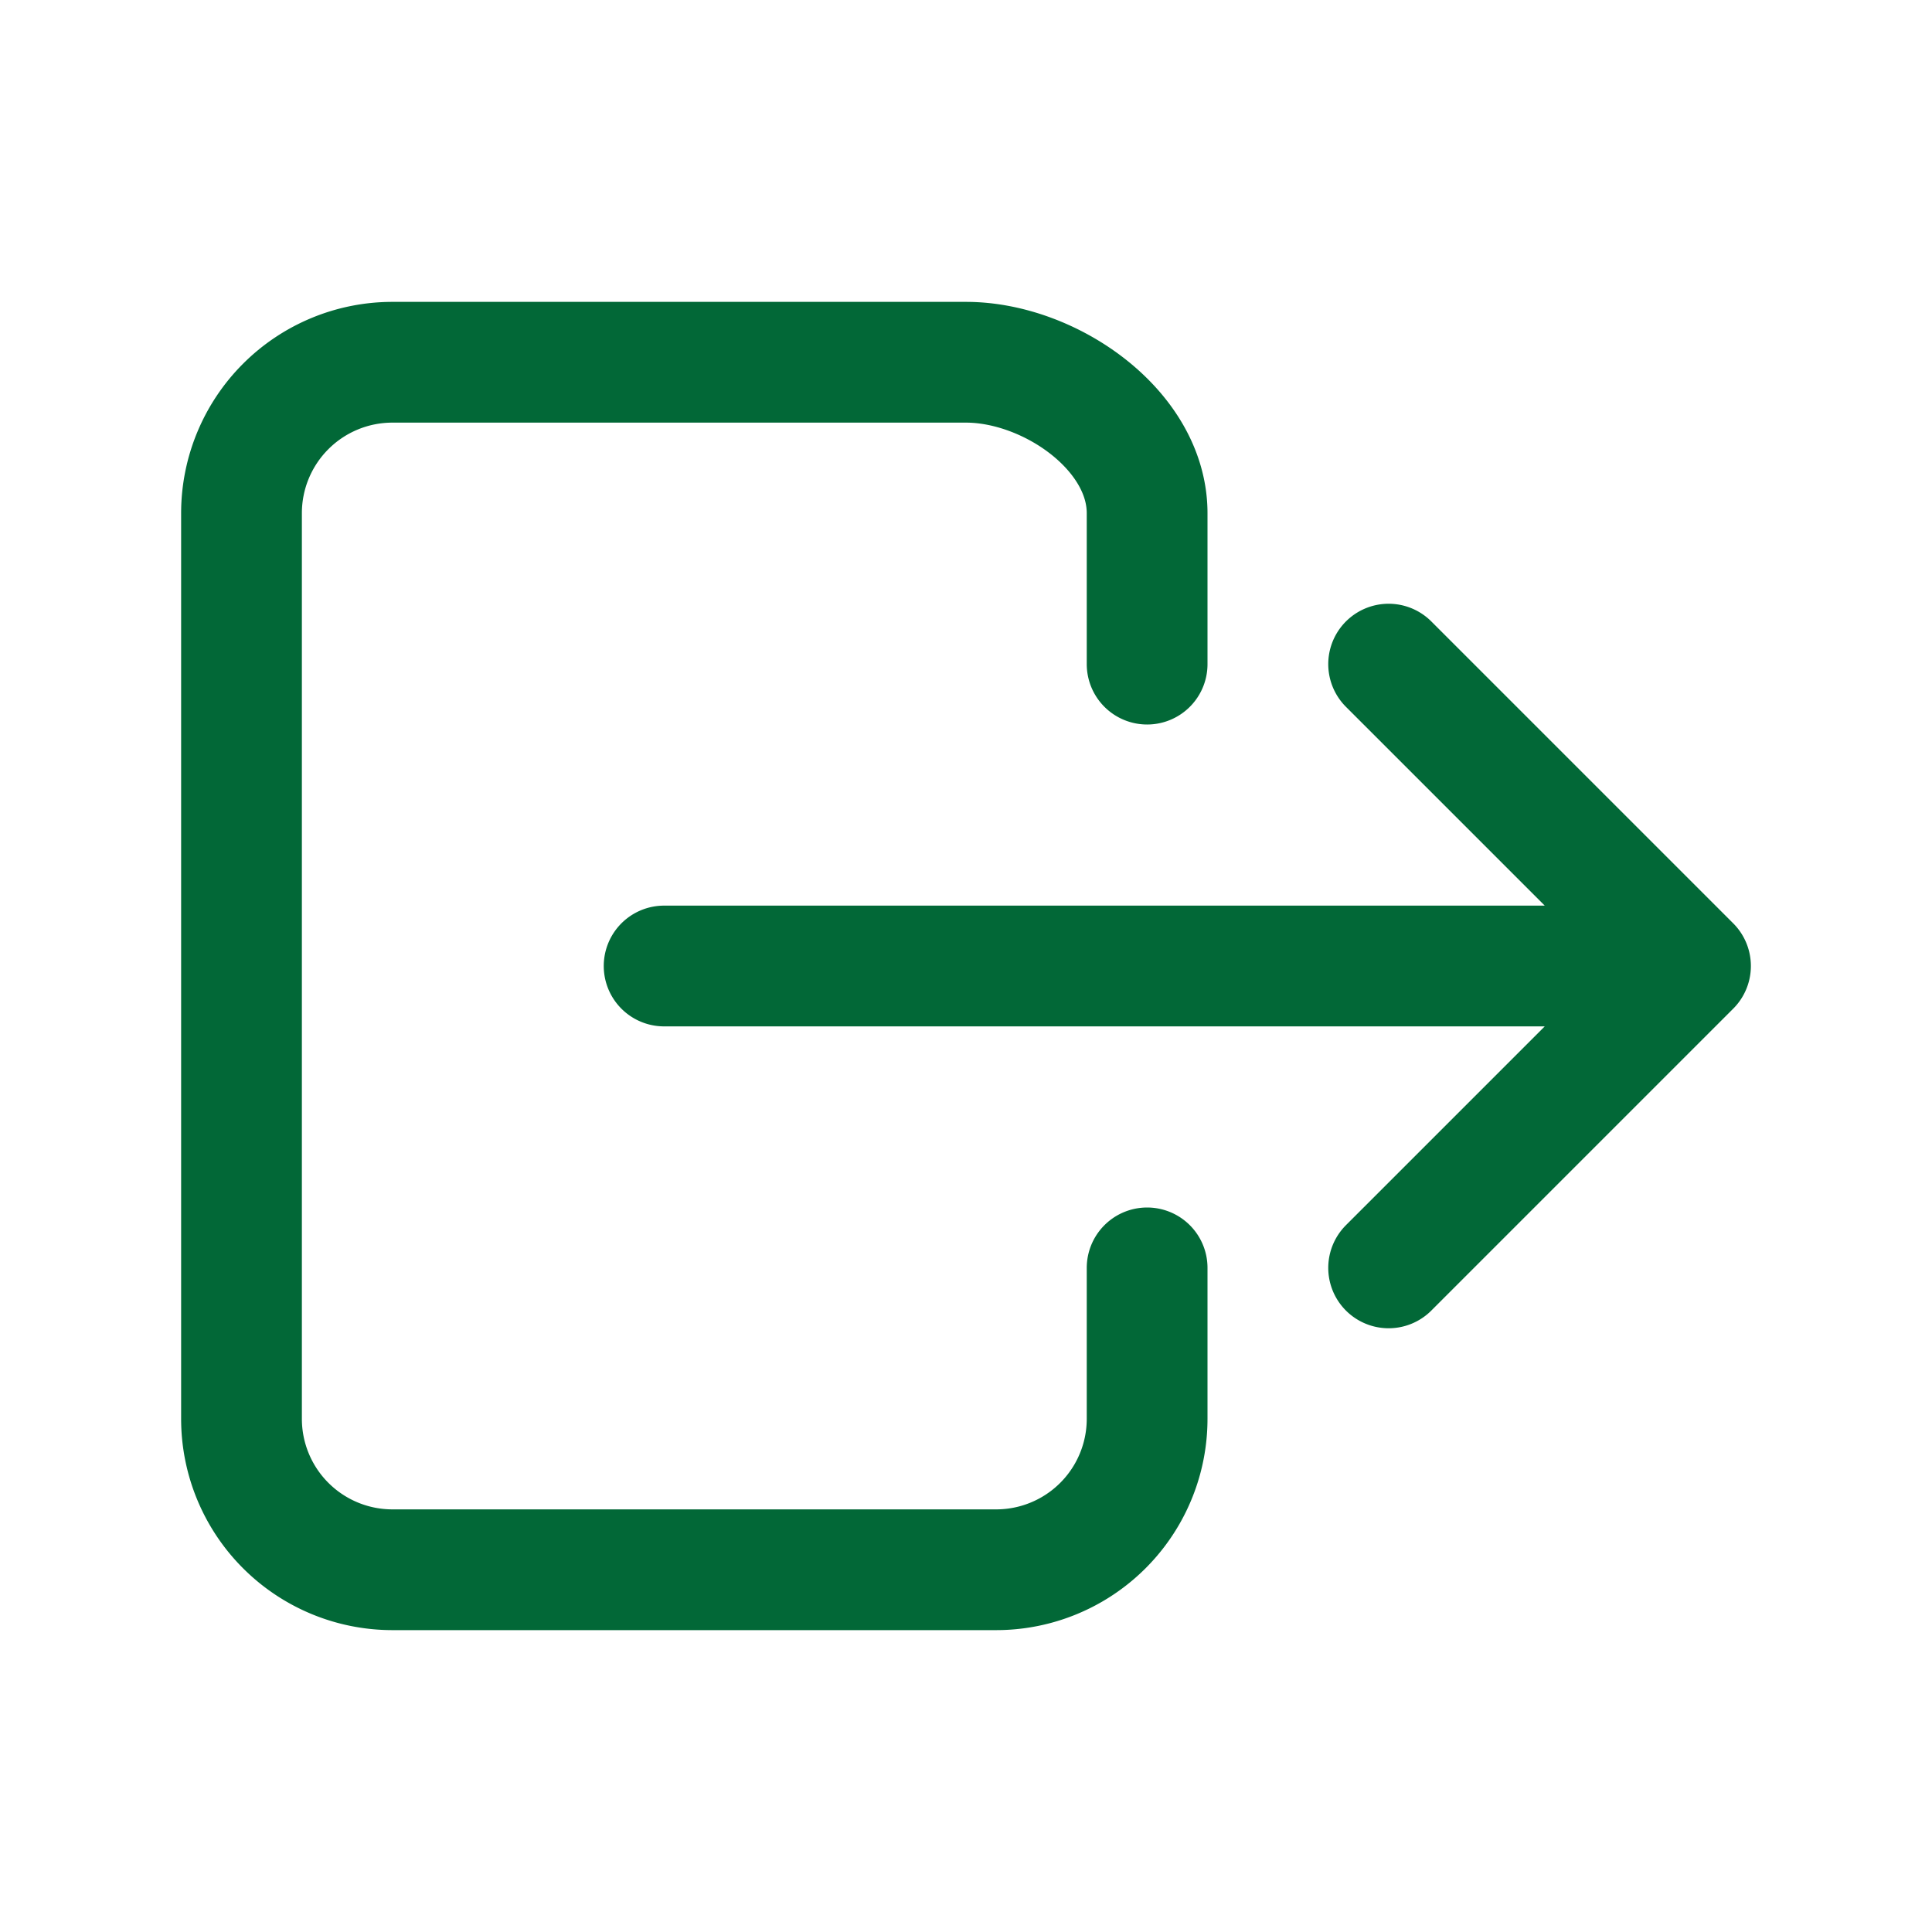<svg xmlns='http://www.w3.org/2000/svg' class='ionicon' viewBox='0 0 512 512'><title>Log Out</title><path d='M304 336v40a40 40 0 01-40 40H104a40 40 0 01-40-40V136a40 40 0 0140-40h152c22.09 0 48 17.91 48 40v40M368 336l80-80-80-80M176 256h256' fill='none' stroke='#026837' stroke-linecap='round' stroke-linejoin='round' stroke-width='32'/></svg>